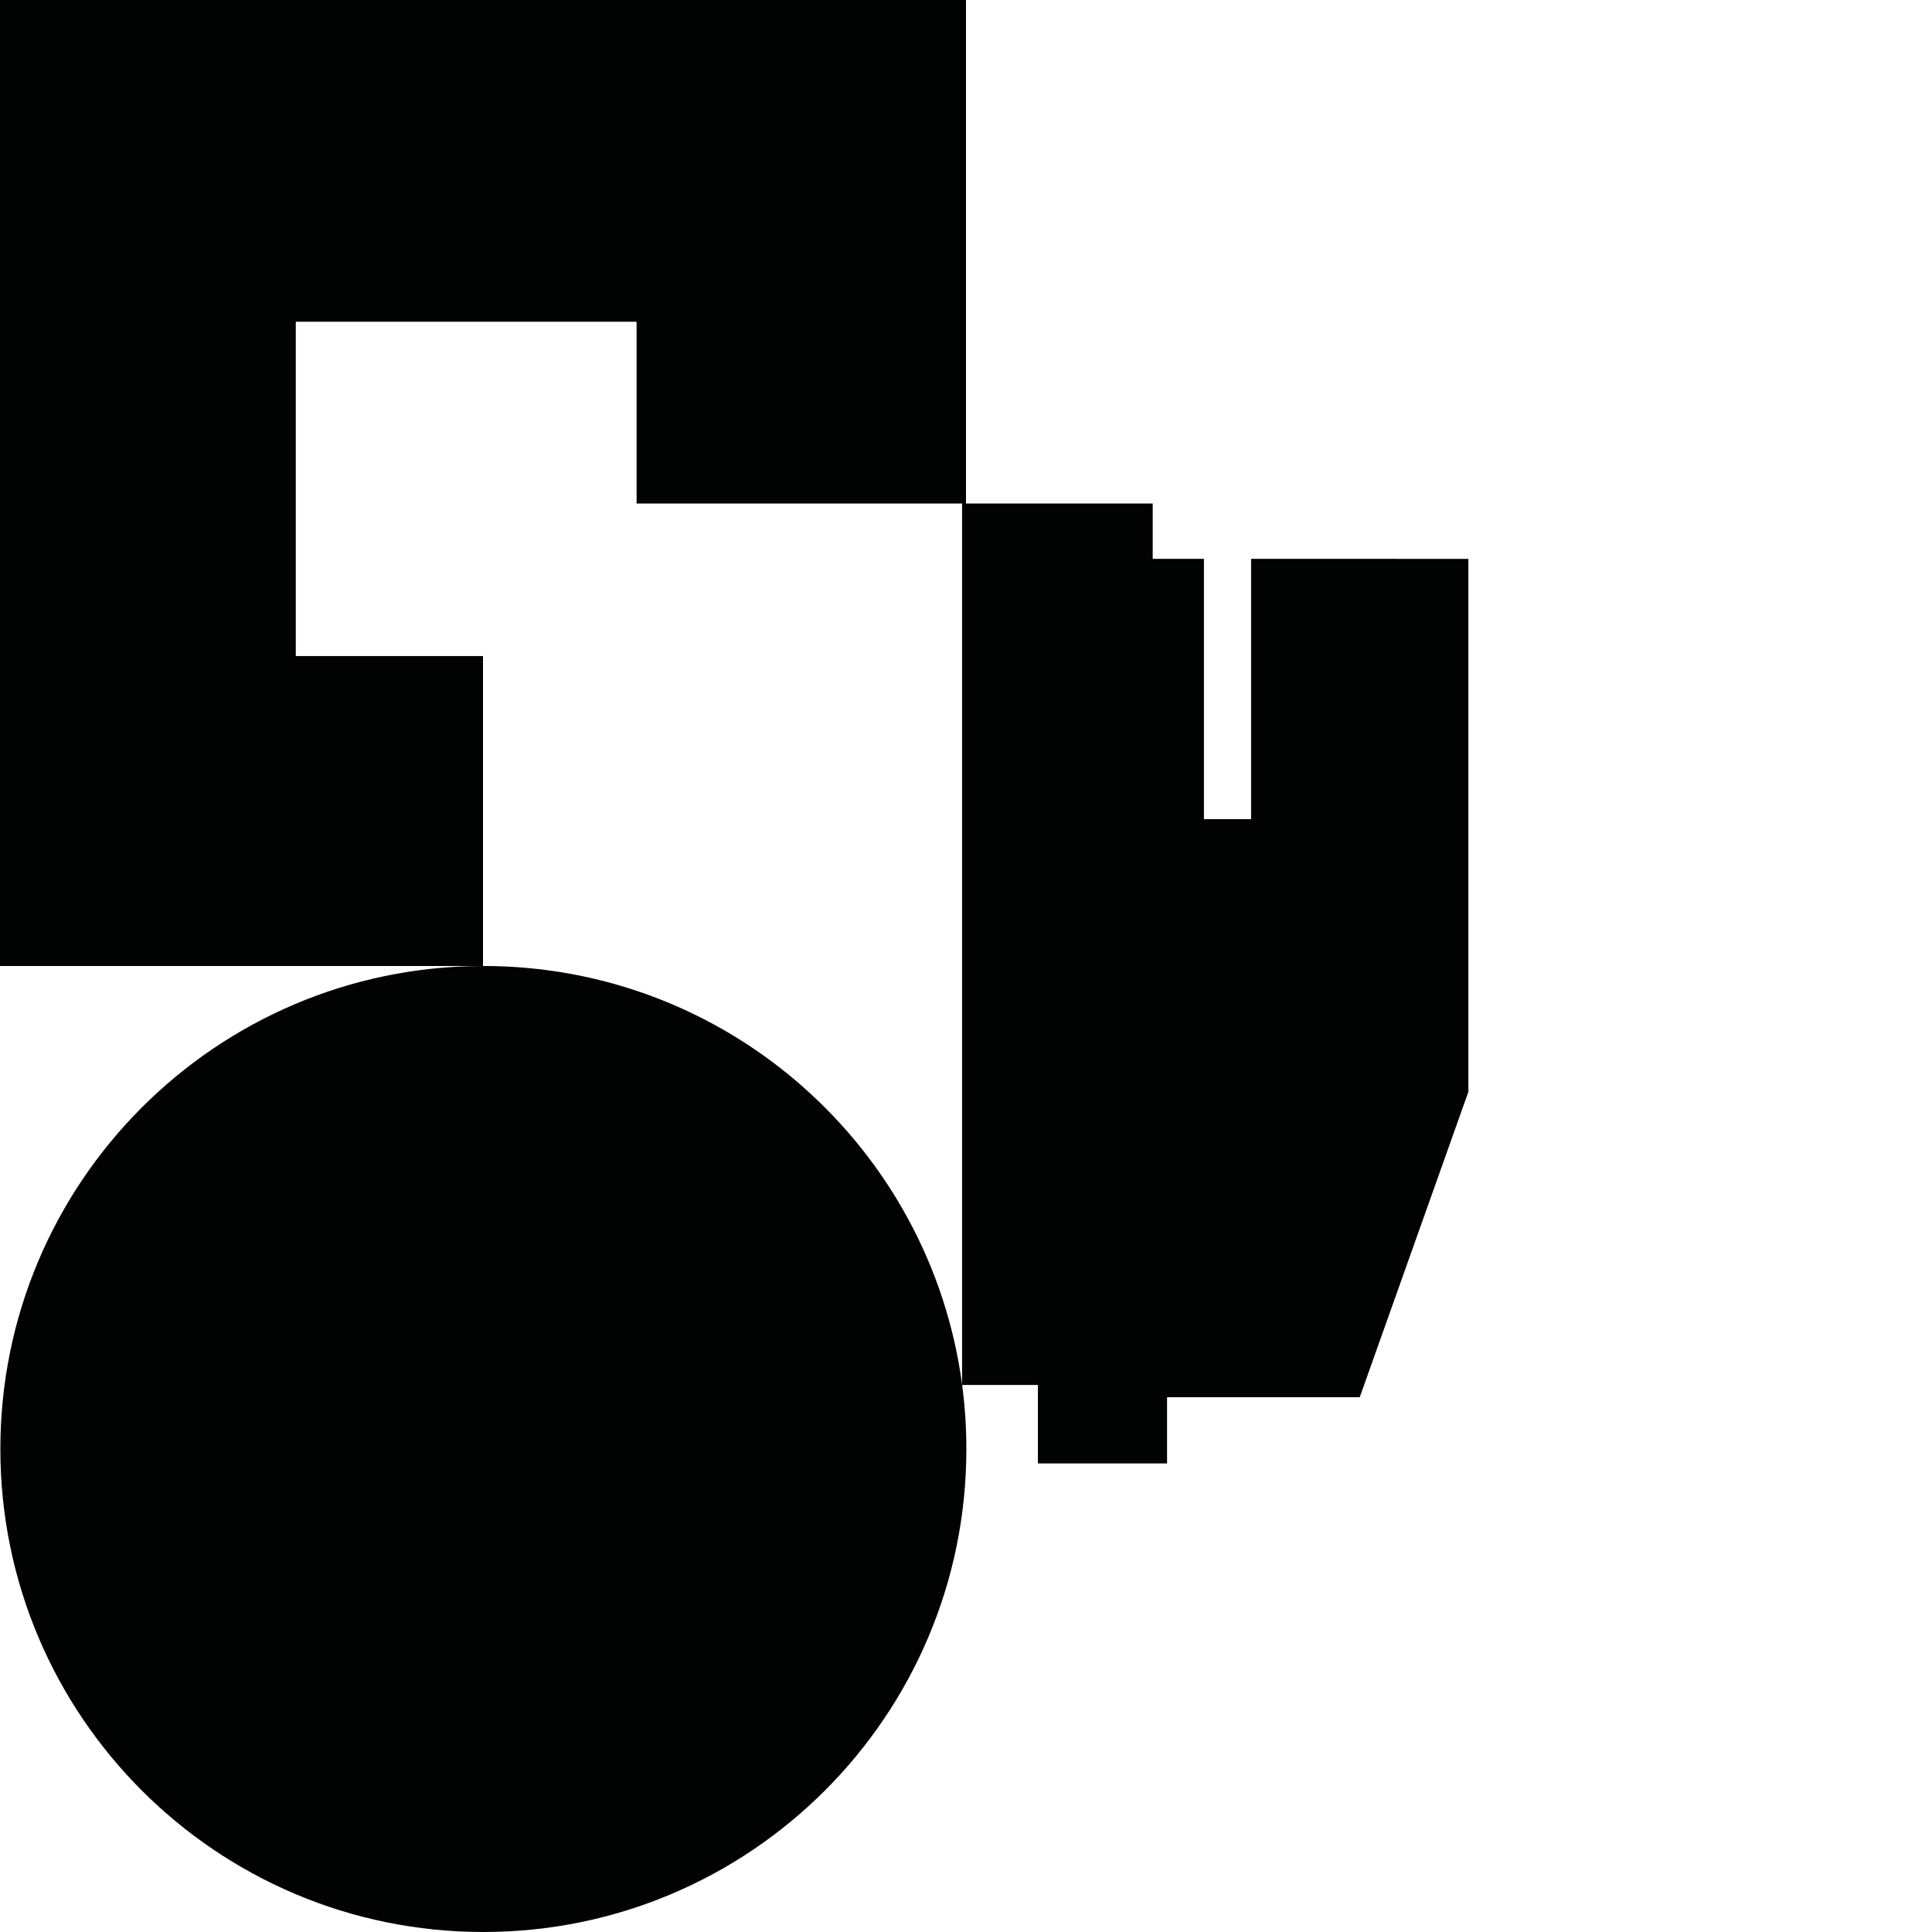 <?xml version="1.0" encoding="utf-8"?>
<!-- Generator: Adobe Illustrator 16.0.0, SVG Export Plug-In . SVG Version: 6.00 Build 0)  -->
<!DOCTYPE svg PUBLIC "-//W3C//DTD SVG 1.1//EN" "http://www.w3.org/Graphics/SVG/1.1/DTD/svg11.dtd">
<svg version="1.1" id="Calque_1" xmlns="http://www.w3.org/2000/svg" xmlns:xlink="http://www.w3.org/1999/xlink" x="0px" y="0px"
	 width="1190.551px" height="1190.551px" viewBox="0 0 1190.551 1190.551" enable-background="new 0 0 1190.551 1190.551"
	 xml:space="preserve">
<path fill="#010202" d="M770.956,344.386v160.42h-29.053v-160.42h-31.578V310.28H595.28V0H0V595.28h297.091
	C133.064,595.697,0.222,728.785,0.222,892.909c0,164.383,133.258,297.641,297.641,297.641c164.382,0,297.64-133.258,297.64-297.641
	c0-13.384-0.898-26.557-2.61-39.473h46.697v48.354h79.58v-40.774h118.734l66.949-188.21v-328.42H770.956z M297.863,595.27
	c-0.074,0-0.148,0.003-0.223,0.003V404.28H182.28v-206h210v112h200.573v542.877C573.419,707.573,448.763,595.27,297.863,595.27z"/>
</svg>
